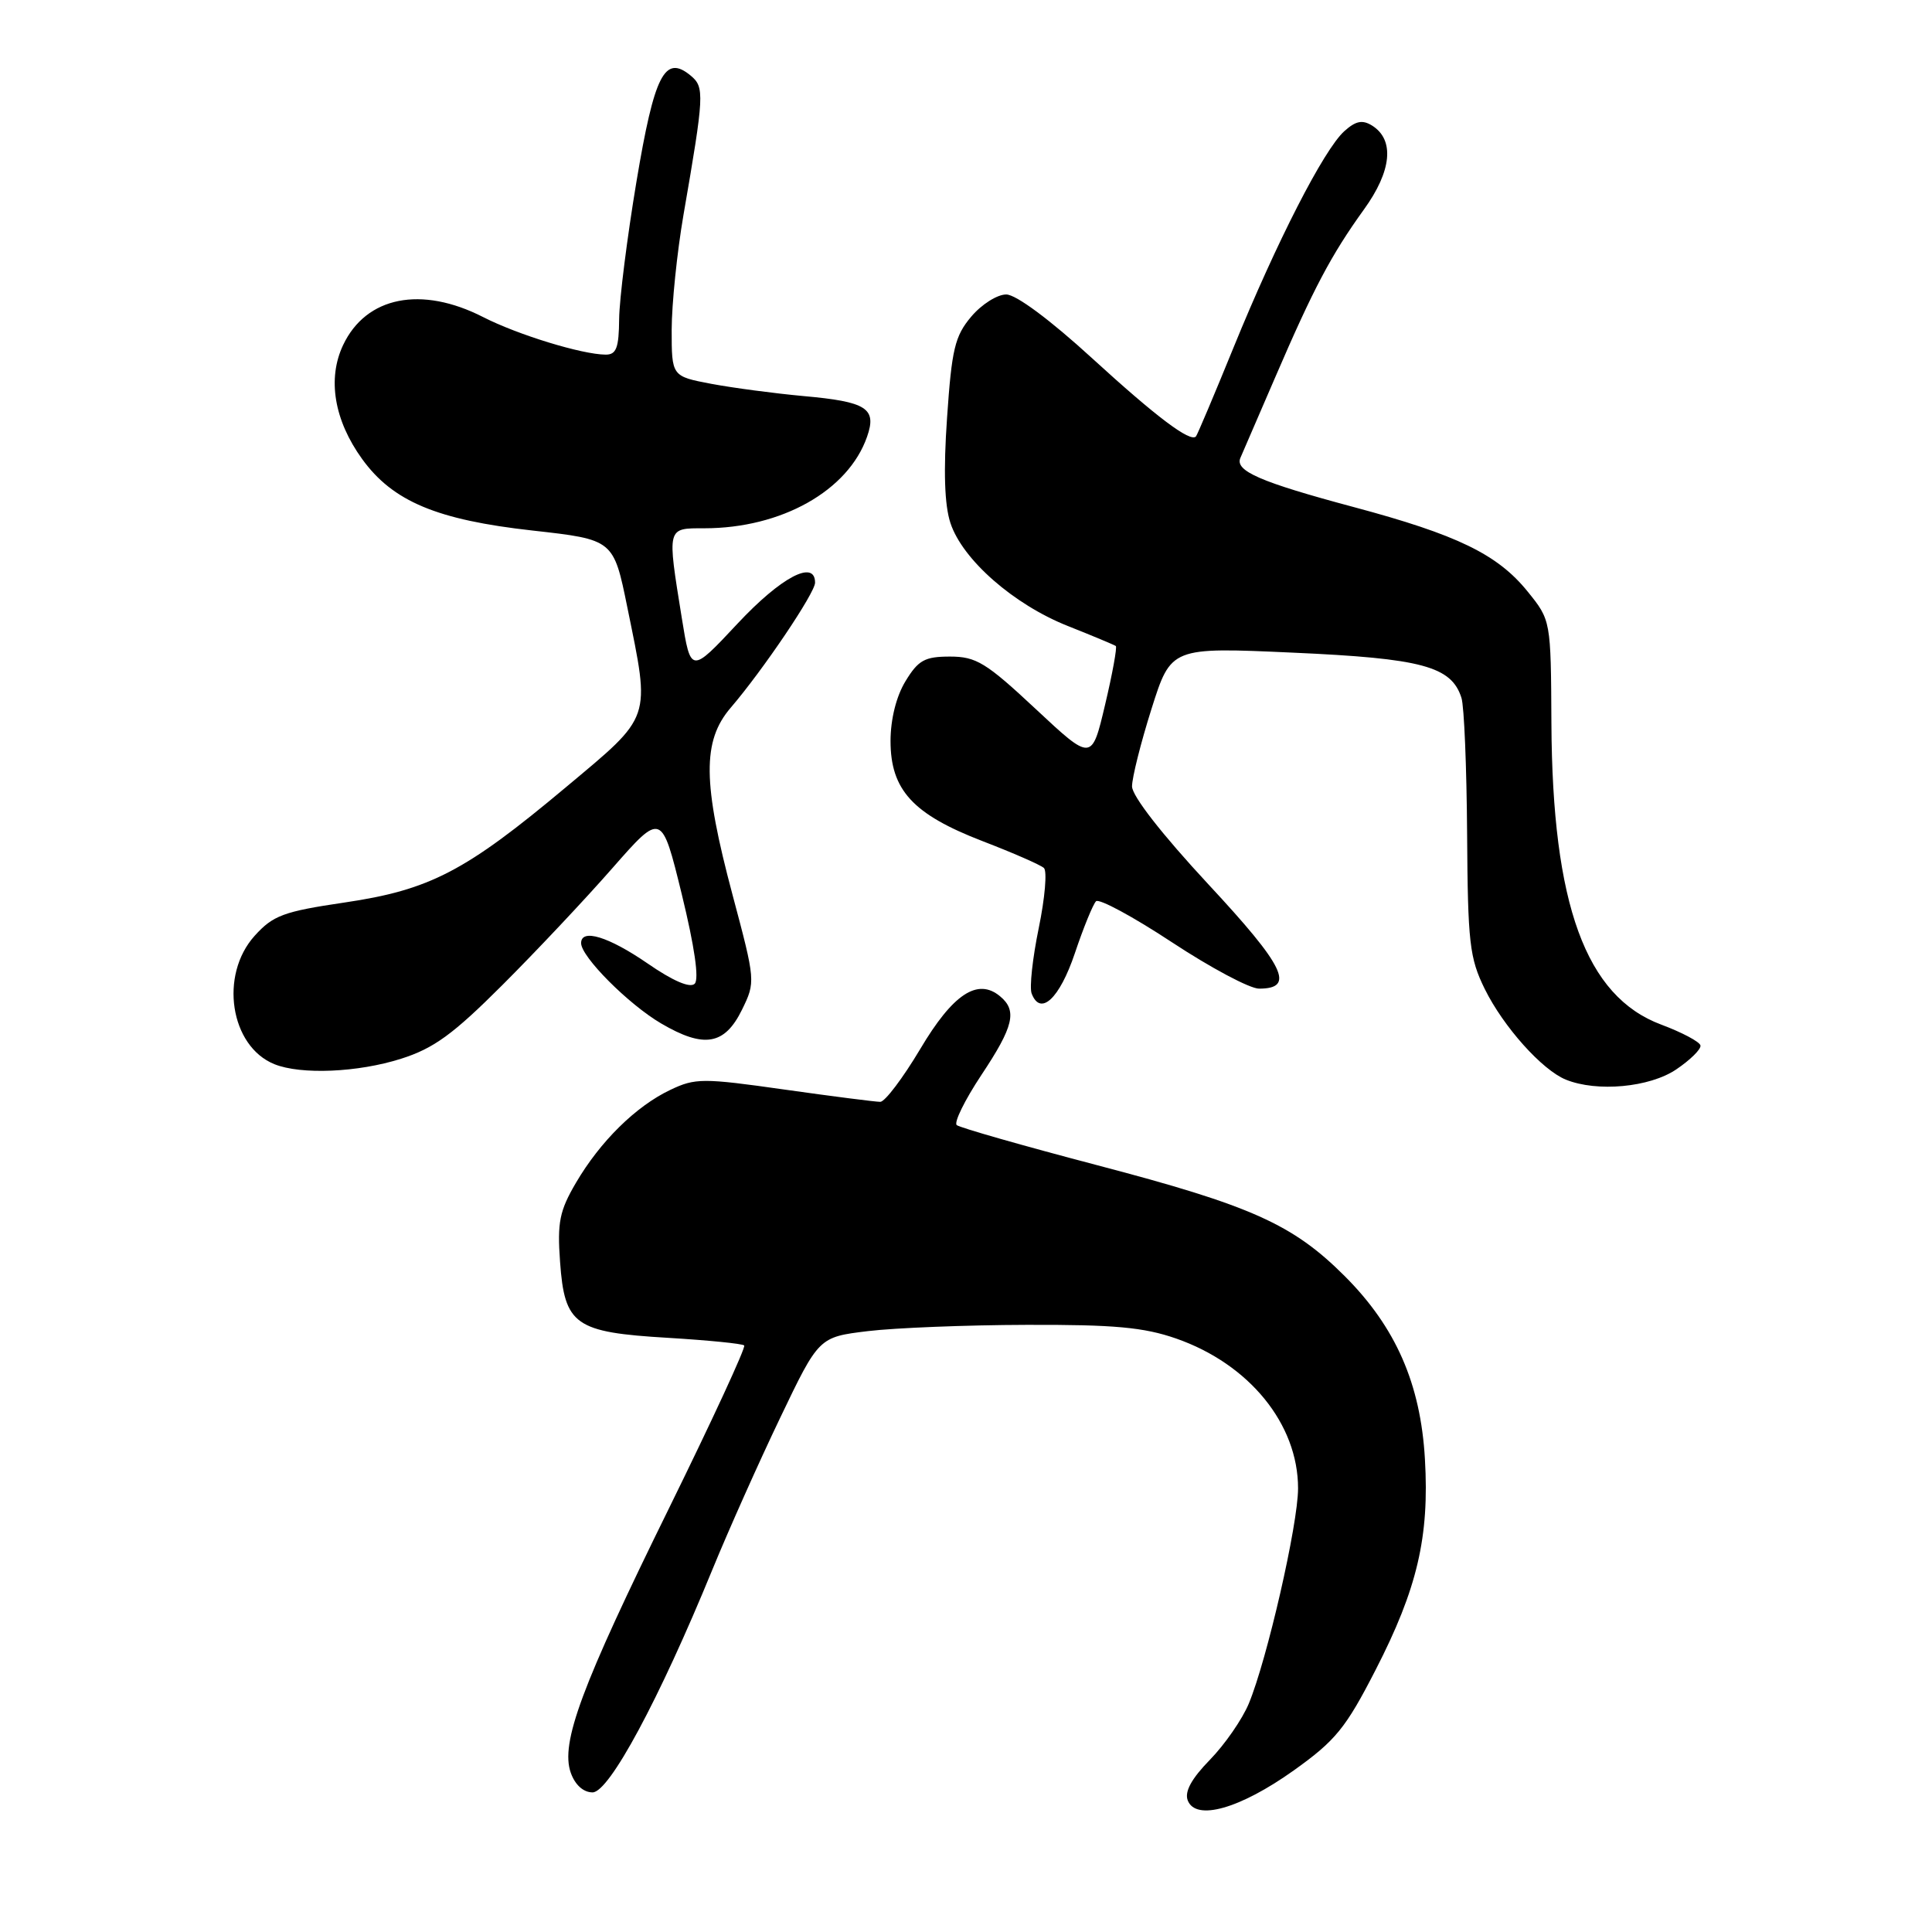 <?xml version="1.0" encoding="UTF-8" standalone="no"?>
<!DOCTYPE svg PUBLIC "-//W3C//DTD SVG 1.1//EN" "http://www.w3.org/Graphics/SVG/1.1/DTD/svg11.dtd" >
<svg xmlns="http://www.w3.org/2000/svg" xmlns:xlink="http://www.w3.org/1999/xlink" version="1.1" viewBox="0 0 256 256">
 <g >
 <path fill="currentColor"
d=" M 171.43 234.59 C 176.98 230.63 178.32 228.98 182.27 221.28 C 187.80 210.52 189.41 203.65 188.81 193.34 C 188.24 183.36 184.94 175.85 178.19 169.10 C 171.31 162.22 165.83 159.76 145.36 154.39 C 135.54 151.81 127.17 149.42 126.77 149.08 C 126.38 148.73 127.84 145.76 130.02 142.47 C 134.32 136.01 134.82 133.92 132.51 132.01 C 129.54 129.54 126.26 131.71 121.93 139.01 C 119.64 142.85 117.26 146.00 116.64 146.00 C 116.01 146.00 110.30 145.27 103.93 144.37 C 93.14 142.84 92.13 142.84 88.83 144.41 C 84.26 146.58 79.54 151.23 76.32 156.72 C 74.14 160.44 73.83 161.96 74.21 167.19 C 74.81 175.58 76.17 176.54 88.52 177.27 C 93.83 177.59 98.38 178.04 98.61 178.28 C 98.85 178.52 94.38 188.18 88.69 199.76 C 77.01 223.49 74.24 230.95 75.63 234.90 C 76.20 236.51 77.30 237.50 78.52 237.50 C 80.72 237.50 87.34 225.20 94.39 207.99 C 96.53 202.77 100.58 193.70 103.39 187.84 C 108.50 177.17 108.50 177.17 115.00 176.38 C 118.58 175.95 128.03 175.57 136.00 175.55 C 147.64 175.51 151.55 175.87 155.84 177.36 C 165.53 180.74 172.00 188.69 172.00 197.21 C 172.00 201.99 167.89 219.92 165.47 225.74 C 164.61 227.81 162.29 231.16 160.32 233.18 C 157.88 235.68 156.94 237.40 157.38 238.56 C 158.45 241.33 164.30 239.67 171.43 234.59 Z  M 222.10 141.71 C 223.97 140.45 225.42 139.02 225.32 138.53 C 225.22 138.04 222.88 136.80 220.13 135.77 C 210.12 132.04 205.69 119.89 205.57 95.84 C 205.50 82.19 205.50 82.19 202.41 78.37 C 198.43 73.45 193.09 70.86 179.38 67.19 C 166.98 63.87 163.60 62.40 164.36 60.67 C 164.64 60.03 166.72 55.23 168.97 50.00 C 174.07 38.16 176.40 33.77 180.72 27.77 C 184.42 22.66 184.82 18.53 181.81 16.64 C 180.52 15.84 179.64 16.02 178.12 17.39 C 175.41 19.84 169.16 32.04 163.47 46.00 C 160.89 52.33 158.64 57.65 158.47 57.83 C 157.73 58.65 153.22 55.25 144.70 47.46 C 139.17 42.40 134.64 39.03 133.34 39.02 C 132.15 39.01 130.06 40.33 128.69 41.96 C 126.52 44.53 126.11 46.27 125.49 55.35 C 125.00 62.42 125.15 66.93 125.94 69.31 C 127.54 74.16 134.31 80.10 141.50 82.95 C 144.80 84.26 147.66 85.46 147.85 85.60 C 148.04 85.75 147.41 89.25 146.43 93.38 C 144.66 100.88 144.66 100.88 137.23 93.94 C 130.66 87.80 129.35 87.00 125.88 87.00 C 122.54 87.00 121.68 87.47 119.99 90.25 C 118.76 92.26 118.01 95.28 118.00 98.17 C 118.00 104.67 120.95 107.89 130.18 111.45 C 134.21 113.00 137.87 114.60 138.32 115.01 C 138.77 115.41 138.46 118.99 137.64 122.97 C 136.82 126.95 136.39 130.86 136.70 131.65 C 137.86 134.69 140.39 132.34 142.42 126.32 C 143.56 122.92 144.83 119.82 145.23 119.42 C 145.63 119.03 150.15 121.47 155.28 124.85 C 160.41 128.23 165.60 131.00 166.83 131.00 C 171.67 131.00 170.24 128.06 160.10 117.16 C 153.97 110.56 150.00 105.47 150.00 104.20 C 150.00 103.05 151.16 98.42 152.58 93.93 C 155.17 85.75 155.17 85.75 171.33 86.48 C 188.43 87.24 192.32 88.29 193.65 92.47 C 194.01 93.58 194.34 101.70 194.40 110.50 C 194.49 124.94 194.72 126.94 196.74 131.05 C 199.21 136.05 204.33 141.78 207.49 143.06 C 211.61 144.73 218.57 144.09 222.10 141.71 Z  M 53.14 140.29 C 57.47 138.92 60.04 137.05 66.55 130.54 C 70.98 126.12 77.54 119.15 81.13 115.05 C 87.67 107.60 87.67 107.60 90.34 118.50 C 92.03 125.43 92.66 129.74 92.05 130.35 C 91.44 130.96 89.16 129.98 85.79 127.65 C 80.64 124.11 77.00 122.99 77.00 124.97 C 77.00 126.78 83.27 133.07 87.60 135.61 C 93.29 138.95 96.02 138.48 98.32 133.79 C 100.12 130.10 100.11 129.99 97.07 118.59 C 93.10 103.71 93.04 98.19 96.82 93.78 C 101.11 88.78 108.00 78.56 108.00 77.21 C 108.00 74.09 103.50 76.46 97.73 82.63 C 91.53 89.26 91.53 89.26 90.34 81.88 C 88.39 69.77 88.33 70.00 93.32 70.00 C 103.55 70.00 112.40 65.02 114.89 57.87 C 116.21 54.10 114.85 53.23 106.46 52.48 C 102.63 52.13 97.14 51.40 94.25 50.86 C 89.00 49.86 89.00 49.86 89.00 43.68 C 89.01 40.28 89.71 33.45 90.56 28.50 C 93.33 12.50 93.37 11.56 91.52 10.02 C 88.08 7.17 86.71 9.86 84.33 24.09 C 83.10 31.46 82.07 39.64 82.04 42.25 C 82.01 46.09 81.67 47.00 80.25 46.99 C 77.12 46.97 68.61 44.36 64.03 42.02 C 55.83 37.83 48.52 39.28 45.47 45.71 C 43.35 50.17 44.27 55.69 47.99 60.83 C 52.05 66.44 57.89 68.89 70.57 70.30 C 81.30 71.50 81.30 71.50 83.13 80.50 C 86.19 95.51 86.47 94.70 75.00 104.30 C 61.68 115.46 56.97 117.92 45.64 119.59 C 37.57 120.78 36.18 121.30 33.75 123.99 C 29.04 129.20 30.49 138.64 36.36 141.01 C 39.88 142.43 47.42 142.11 53.14 140.29 Z "/>
</g>
</svg>